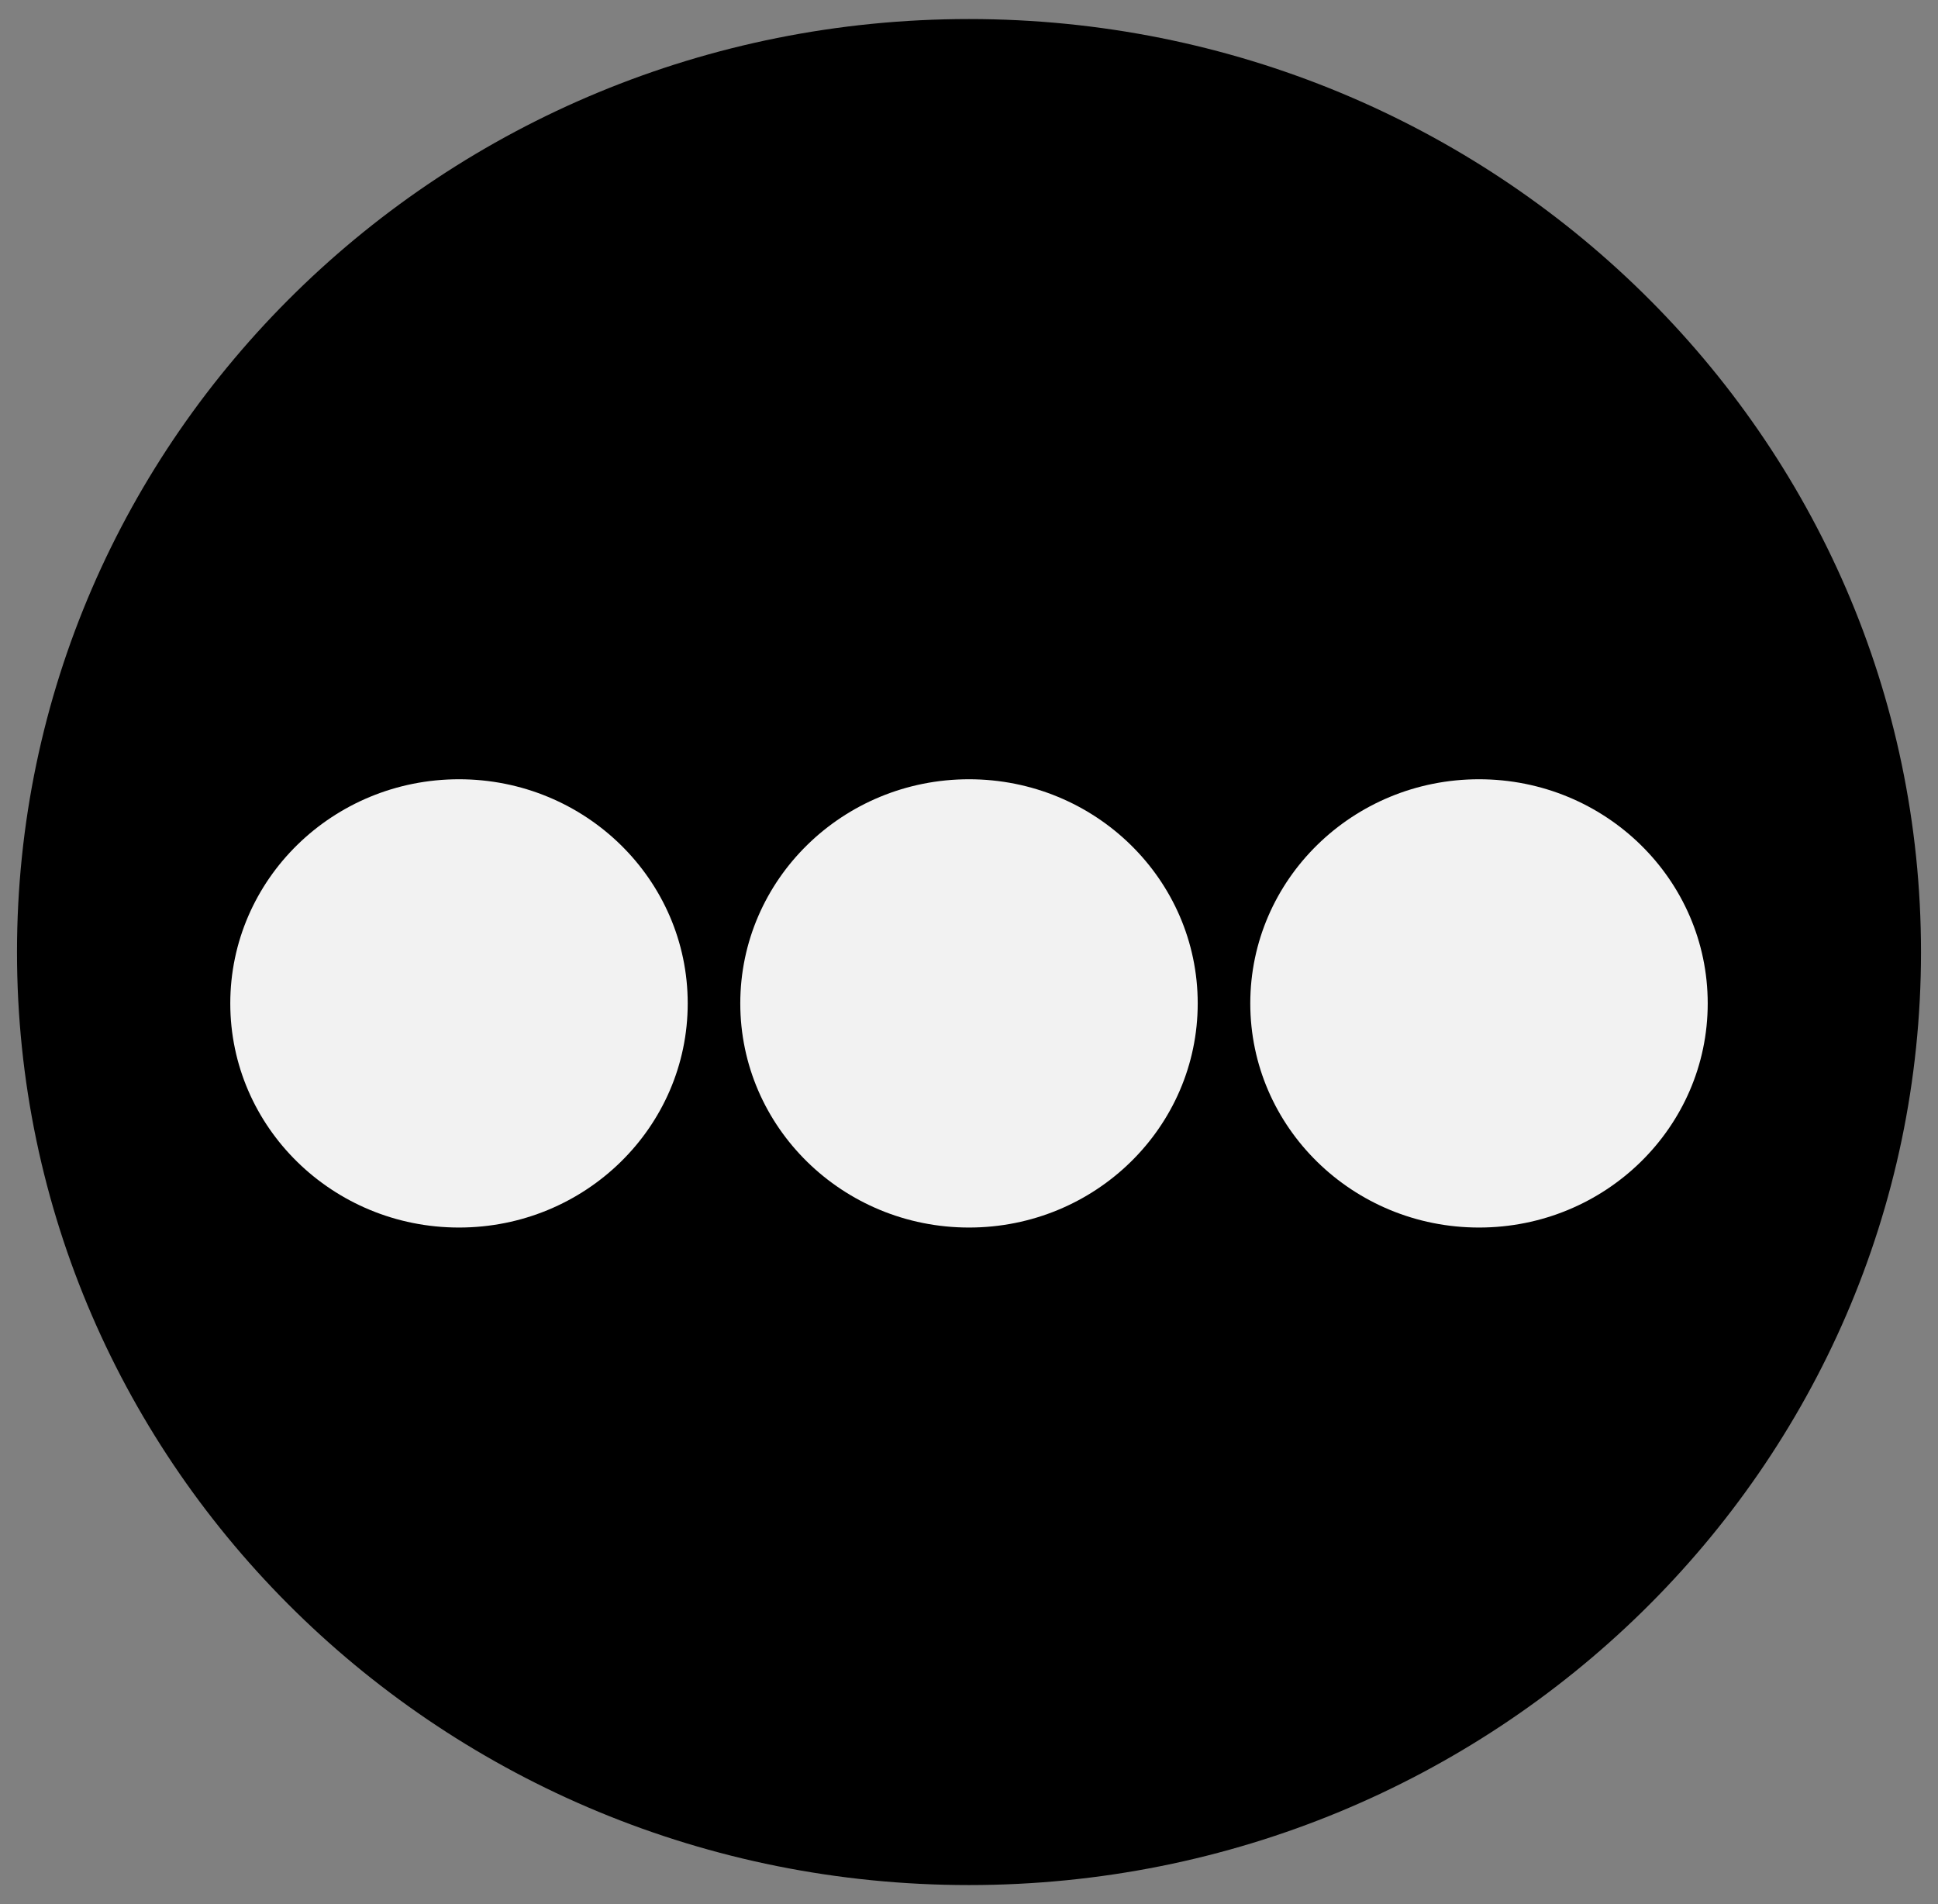 <svg width="100%" height="100%" viewBox="0 0 57 56" fill="#000" xmlns="http://www.w3.org/2000/svg">
<rect x="0" y="0" width="57" height="56" fill="#808080" stroke="none"/>
<g id="logo-blue-01 1" clip-path="url(#clip0_14717_214693)">
<path id="Vector" d="M28.5 55.44C43.964 55.44 56.5 43.155 56.5 28C56.5 12.845 43.964 0.56 28.5 0.56C13.036 0.56 0.5 12.845 0.5 28C0.5 43.155 13.036 55.44 28.5 55.44Z" fill="inherit"/>
<path id="Vector_2" d="M13.5 36.102C17.215 36.102 20.227 33.151 20.227 29.51C20.227 25.869 17.215 22.918 13.5 22.918C9.785 22.918 6.773 25.869 6.773 29.51C6.773 33.151 9.785 36.102 13.5 36.102Z" fill="#F2F2F2"/>
<path id="Vector_3" d="M28.5 36.102C32.215 36.102 35.227 33.151 35.227 29.51C35.227 25.869 32.215 22.918 28.5 22.918C24.785 22.918 21.773 25.869 21.773 29.51C21.773 33.151 24.785 36.102 28.5 36.102Z" fill="#F2F2F2"/>
<path id="Vector_4" d="M43.5 36.102C47.215 36.102 50.227 33.151 50.227 29.51C50.227 25.869 47.215 22.918 43.5 22.918C39.785 22.918 36.773 25.869 36.773 29.51C36.773 33.151 39.785 36.102 43.5 36.102Z" fill="#F2F2F2"/>
</g>
<defs>
<clipPath id="clip0_14717_214693">
<rect width="56" height="56" fill="white" transform="translate(0.5)"/>
</clipPath>
</defs>
</svg>
